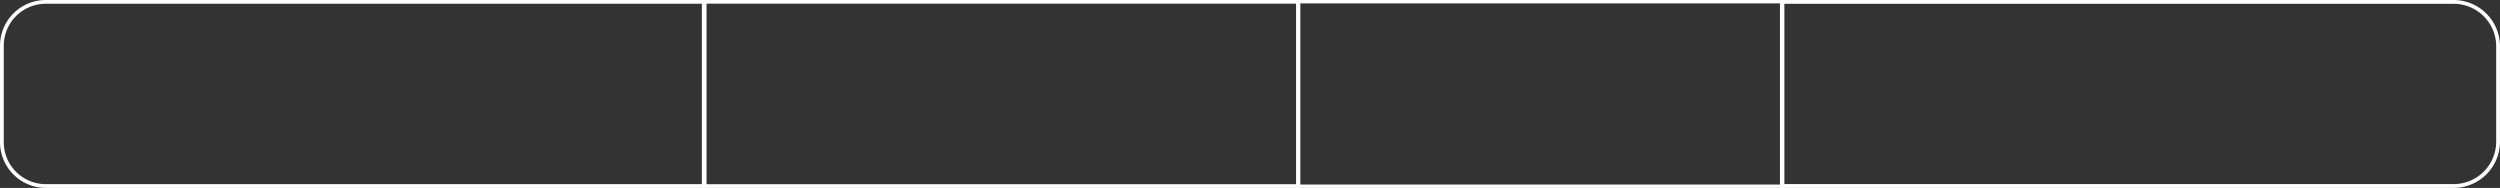 <svg id="Capa_1" data-name="Capa 1" xmlns="http://www.w3.org/2000/svg" viewBox="0 0 904.703 68">
  <rect x="0" y="0" width="904.703" height="68" fill="#333333" stroke="none"/>
  <defs>
    <style>
      .cls-1 {
        fill: #fff;
      }
    </style>
  </defs>
  <title>carpeta fondo text</title>
  <g>
    <path class="cls-1" d="M645.781,2.219V67.781H472.219V2.219H645.781M647,1H471V69H647V1Z" transform="translate(-1.649 -1)"/>
    <path class="cls-1" d="M255.637,2.363V67.637H18.189A15.2,15.2,0,0,1,3.011,52.459V17.541A15.2,15.2,0,0,1,18.189,2.363H255.637M257,1H18.189A16.589,16.589,0,0,0,1.649,17.541V52.459A16.589,16.589,0,0,0,18.189,69H257V1Z" transform="translate(-1.649 -1)"/>
    <path class="cls-1" d="M889.406,2.379a15.385,15.385,0,0,1,15.566,15.161V52.459a15.385,15.385,0,0,1-15.566,15.161H647.379V2.379H889.406m0-1.379H646V69H889.406a16.8,16.8,0,0,0,16.945-16.541V17.541A16.8,16.8,0,0,0,889.406,1Z" transform="translate(-1.649 -1)"/>
    <path class="cls-1" d="M470.668,2.332V67.668H257.332V2.332H470.668M472,1H256V69H472V1Z" transform="translate(-1.649 -1)"/>
  </g>
</svg>
